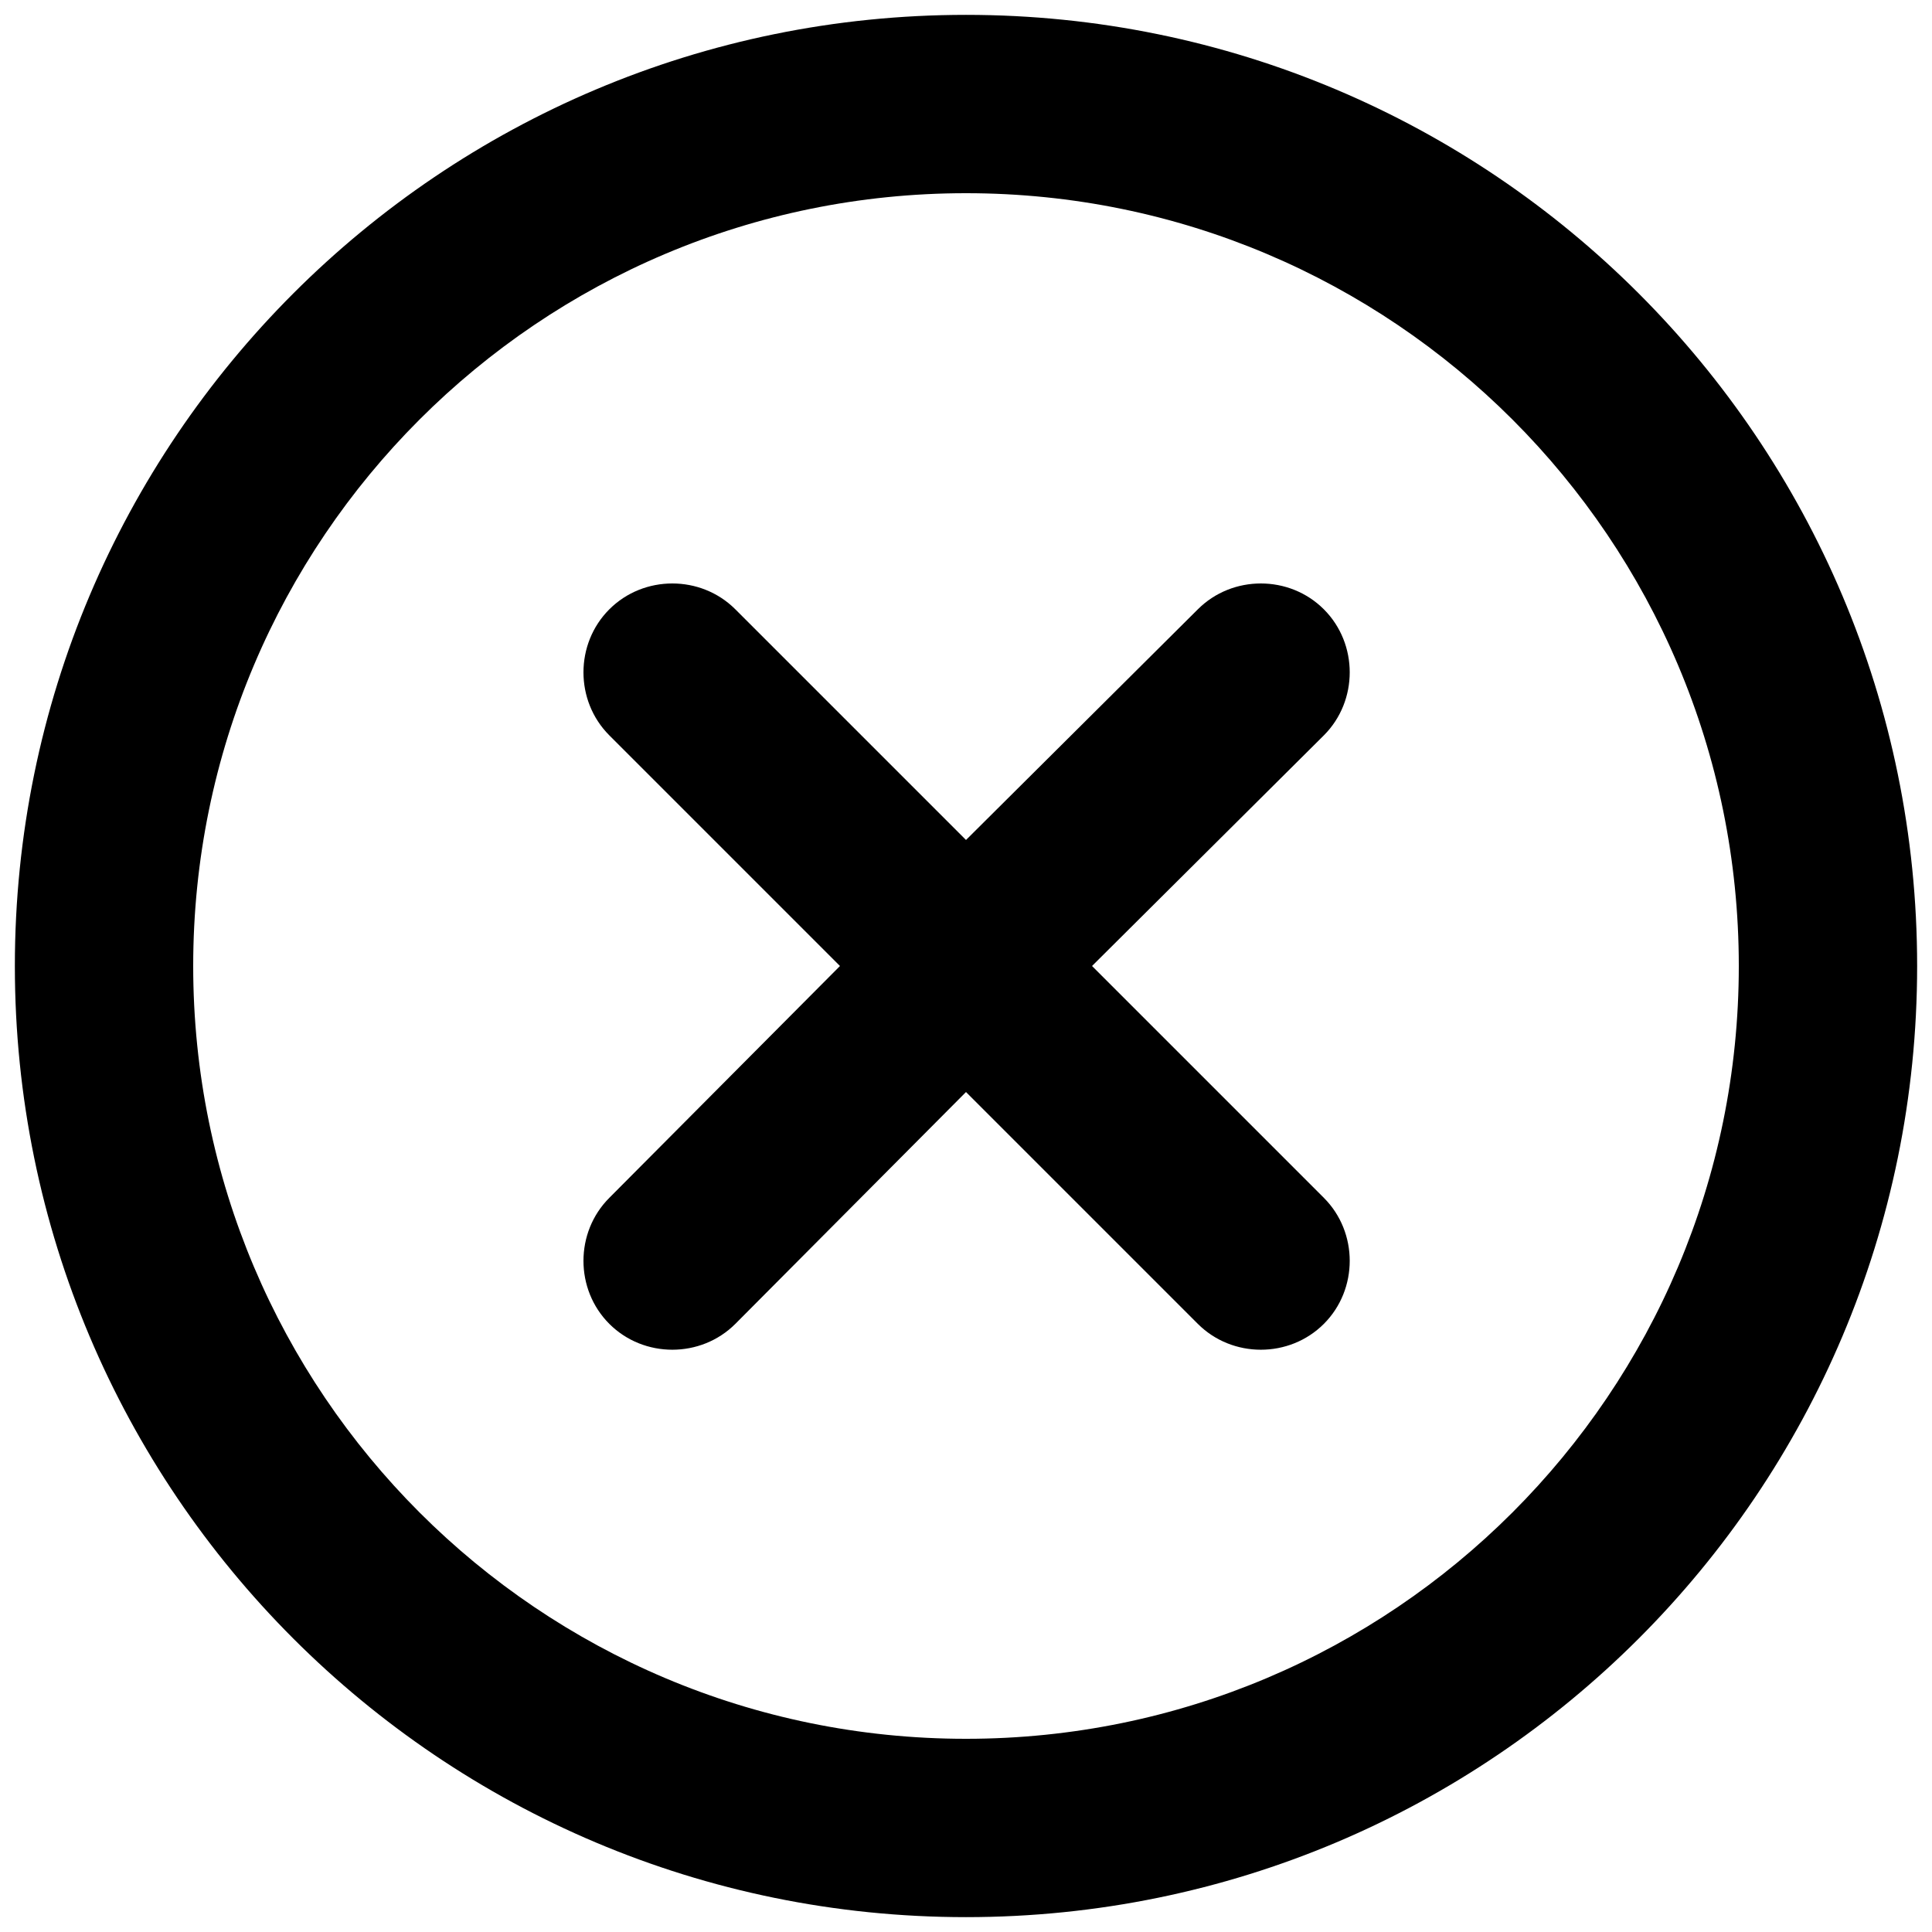 ﻿<?xml version="1.0" encoding="utf-8"?>
<svg version="1.1" xmlns:xlink="http://www.w3.org/1999/xlink" width="26px" height="26px" xmlns="http://www.w3.org/2000/svg">
  <defs>
    <pattern id="BGPattern" patternUnits="userSpaceOnUse" alignment="0 0" imageRepeat="None" />
    <mask fill="white" id="Clip593">
      <path d="M 25.8 13  C 25.8 20.072  20.072 25.8  13 25.8  C 5.928 25.8  0.2 20.072  0.2 13  C 0.2 5.928  5.928 0.2  13 0.2  C 20.072 0.2  25.8 5.928  25.8 13  Z M 23.4 13  C 23.4 7.256  18.744 2.6  13 2.6  C 7.256 2.6  2.6 7.256  2.6 13  C 2.6 18.744  7.256 23.4  13 23.4  C 18.744 23.4  23.4 18.744  23.4 13  Z M 16.12 8.2  C 16.584 7.736  17.352 7.736  17.816 8.2  C 18.28 8.664  18.28 9.432  17.816 9.896  L 14.696 13  L 17.816 16.12  C 18.28 16.584  18.28 17.352  17.816 17.816  C 17.352 18.28  16.584 18.28  16.12 17.816  L 13 14.696  L 9.896 17.816  C 9.432 18.28  8.664 18.28  8.2 17.816  C 7.736 17.352  7.736 16.584  8.2 16.12  L 11.304 13  L 8.2 9.896  C 7.736 9.432  7.736 8.664  8.2 8.2  C 8.664 7.736  9.432 7.736  9.896 8.2  L 13 11.304  L 16.12 8.2  Z " fill-rule="evenodd" />
    </mask>
  </defs>
  <g>
    <path d="M 25.8 13  C 25.8 20.072  20.072 25.8  13 25.8  C 5.928 25.8  0.2 20.072  0.2 13  C 0.2 5.928  5.928 0.2  13 0.2  C 20.072 0.2  25.8 5.928  25.8 13  Z M 23.4 13  C 23.4 7.256  18.744 2.6  13 2.6  C 7.256 2.6  2.6 7.256  2.6 13  C 2.6 18.744  7.256 23.4  13 23.4  C 18.744 23.4  23.4 18.744  23.4 13  Z M 16.12 8.2  C 16.584 7.736  17.352 7.736  17.816 8.2  C 18.28 8.664  18.28 9.432  17.816 9.896  L 14.696 13  L 17.816 16.12  C 18.28 16.584  18.28 17.352  17.816 17.816  C 17.352 18.28  16.584 18.28  16.12 17.816  L 13 14.696  L 9.896 17.816  C 9.432 18.28  8.664 18.28  8.2 17.816  C 7.736 17.352  7.736 16.584  8.2 16.12  L 11.304 13  L 8.2 9.896  C 7.736 9.432  7.736 8.664  8.2 8.2  C 8.664 7.736  9.432 7.736  9.896 8.2  L 13 11.304  L 16.12 8.2  Z " fill-rule="nonzero" fill="rgba(0, 0, 0, 1)" stroke="none" class="fill" />
    <path d="M 25.8 13  C 25.8 20.072  20.072 25.8  13 25.8  C 5.928 25.8  0.2 20.072  0.2 13  C 0.2 5.928  5.928 0.2  13 0.2  C 20.072 0.2  25.8 5.928  25.8 13  Z " stroke-width="0" stroke-dasharray="0" stroke="rgba(255, 255, 255, 0)" fill="none" class="stroke" mask="url(#Clip593)" />
    <path d="M 23.4 13  C 23.4 7.256  18.744 2.6  13 2.6  C 7.256 2.6  2.6 7.256  2.6 13  C 2.6 18.744  7.256 23.4  13 23.4  C 18.744 23.4  23.4 18.744  23.4 13  Z " stroke-width="0" stroke-dasharray="0" stroke="rgba(255, 255, 255, 0)" fill="none" class="stroke" mask="url(#Clip593)" />
    <path d="M 16.12 8.2  C 16.584 7.736  17.352 7.736  17.816 8.2  C 18.28 8.664  18.28 9.432  17.816 9.896  L 14.696 13  L 17.816 16.12  C 18.28 16.584  18.28 17.352  17.816 17.816  C 17.352 18.28  16.584 18.28  16.12 17.816  L 13 14.696  L 9.896 17.816  C 9.432 18.28  8.664 18.28  8.2 17.816  C 7.736 17.352  7.736 16.584  8.2 16.12  L 11.304 13  L 8.2 9.896  C 7.736 9.432  7.736 8.664  8.2 8.2  C 8.664 7.736  9.432 7.736  9.896 8.2  L 13 11.304  L 16.12 8.2  Z " stroke-width="0" stroke-dasharray="0" stroke="rgba(255, 255, 255, 0)" fill="none" class="stroke" mask="url(#Clip593)" />
  </g>
</svg>
